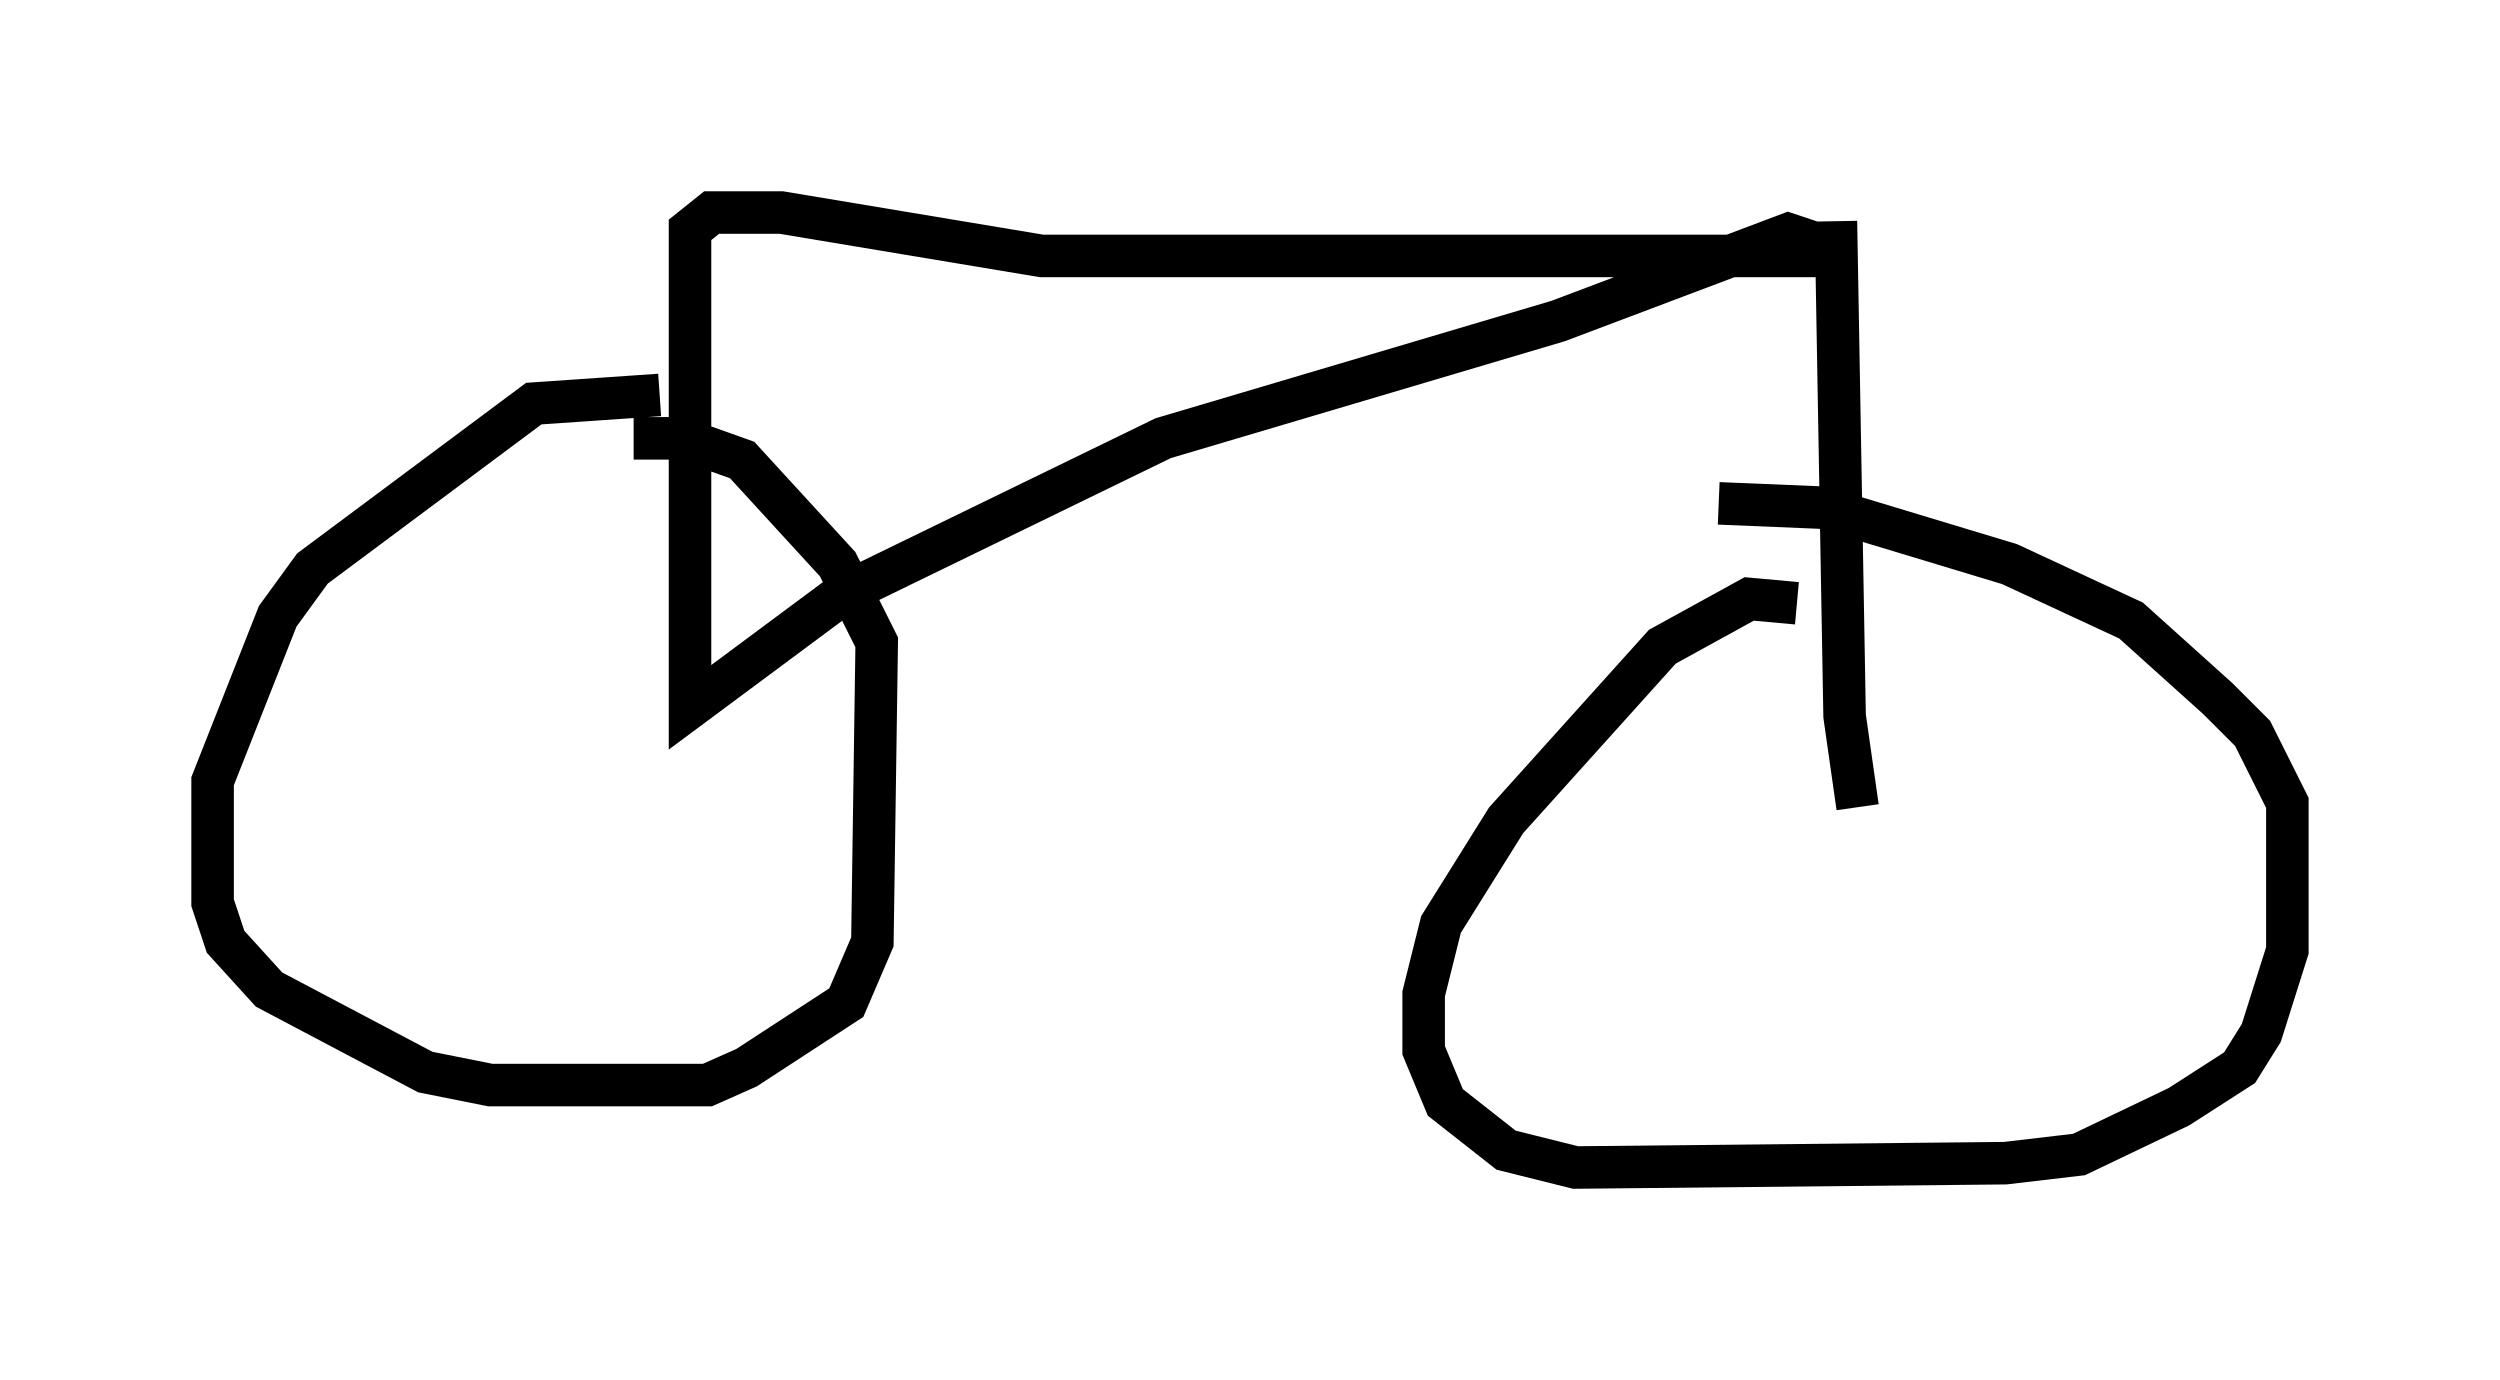<?xml version="1.0" encoding="utf-8" ?>
<svg baseProfile="full" height="32.459" version="1.1" width="58.796" xmlns="http://www.w3.org/2000/svg" xmlns:ev="http://www.w3.org/2001/xml-events" xmlns:xlink="http://www.w3.org/1999/xlink"><defs /><rect fill="white" height="32.459" width="58.796" x="0" y="0" /><path d="M16.331, 9.594 m-0.817, -0.306 l-2.96, 0.204 -5.206, 3.879 l-0.817, 1.123 -1.531, 3.879 l0.0, 2.858 0.306, 0.919 l1.021, 1.123 3.675, 1.94 l1.531, 0.306 5.104, 0.0 l0.919, -0.408 2.348, -1.531 l0.613, -1.429 0.102, -7.044 l-0.919, -1.838 -2.246, -2.45 l-1.429, -0.51 -1.123, 0.0 m27.359, 3.879 l-1.123, -0.102 -2.042, 1.123 l-3.675, 4.083 -1.531, 2.45 l-0.408, 1.633 0.0, 1.327 l0.51, 1.225 1.429, 1.123 l1.633, 0.408 10.106, -0.102 l1.735, -0.204 2.348, -1.123 l1.429, -0.919 0.51, -0.817 l0.613, -1.94 0.0, -3.471 l-0.817, -1.633 -0.817, -0.817 l-2.042, -1.838 -2.858, -1.327 l-4.39, -1.327 -2.45, -0.102 m3.267, 7.146 l-0.306, -2.144 -0.204, -11.638 m-0.51, 0.51 l-0.613, -0.204 -5.41, 2.042 l-9.29, 2.756 -7.554, 3.675 l-3.573, 2.654 0.0, -11.229 l0.51, -0.408 1.633, 0.0 l6.125, 1.021 19.09, 0.0 " fill="none" stroke="black" stroke-width="1" /></svg>